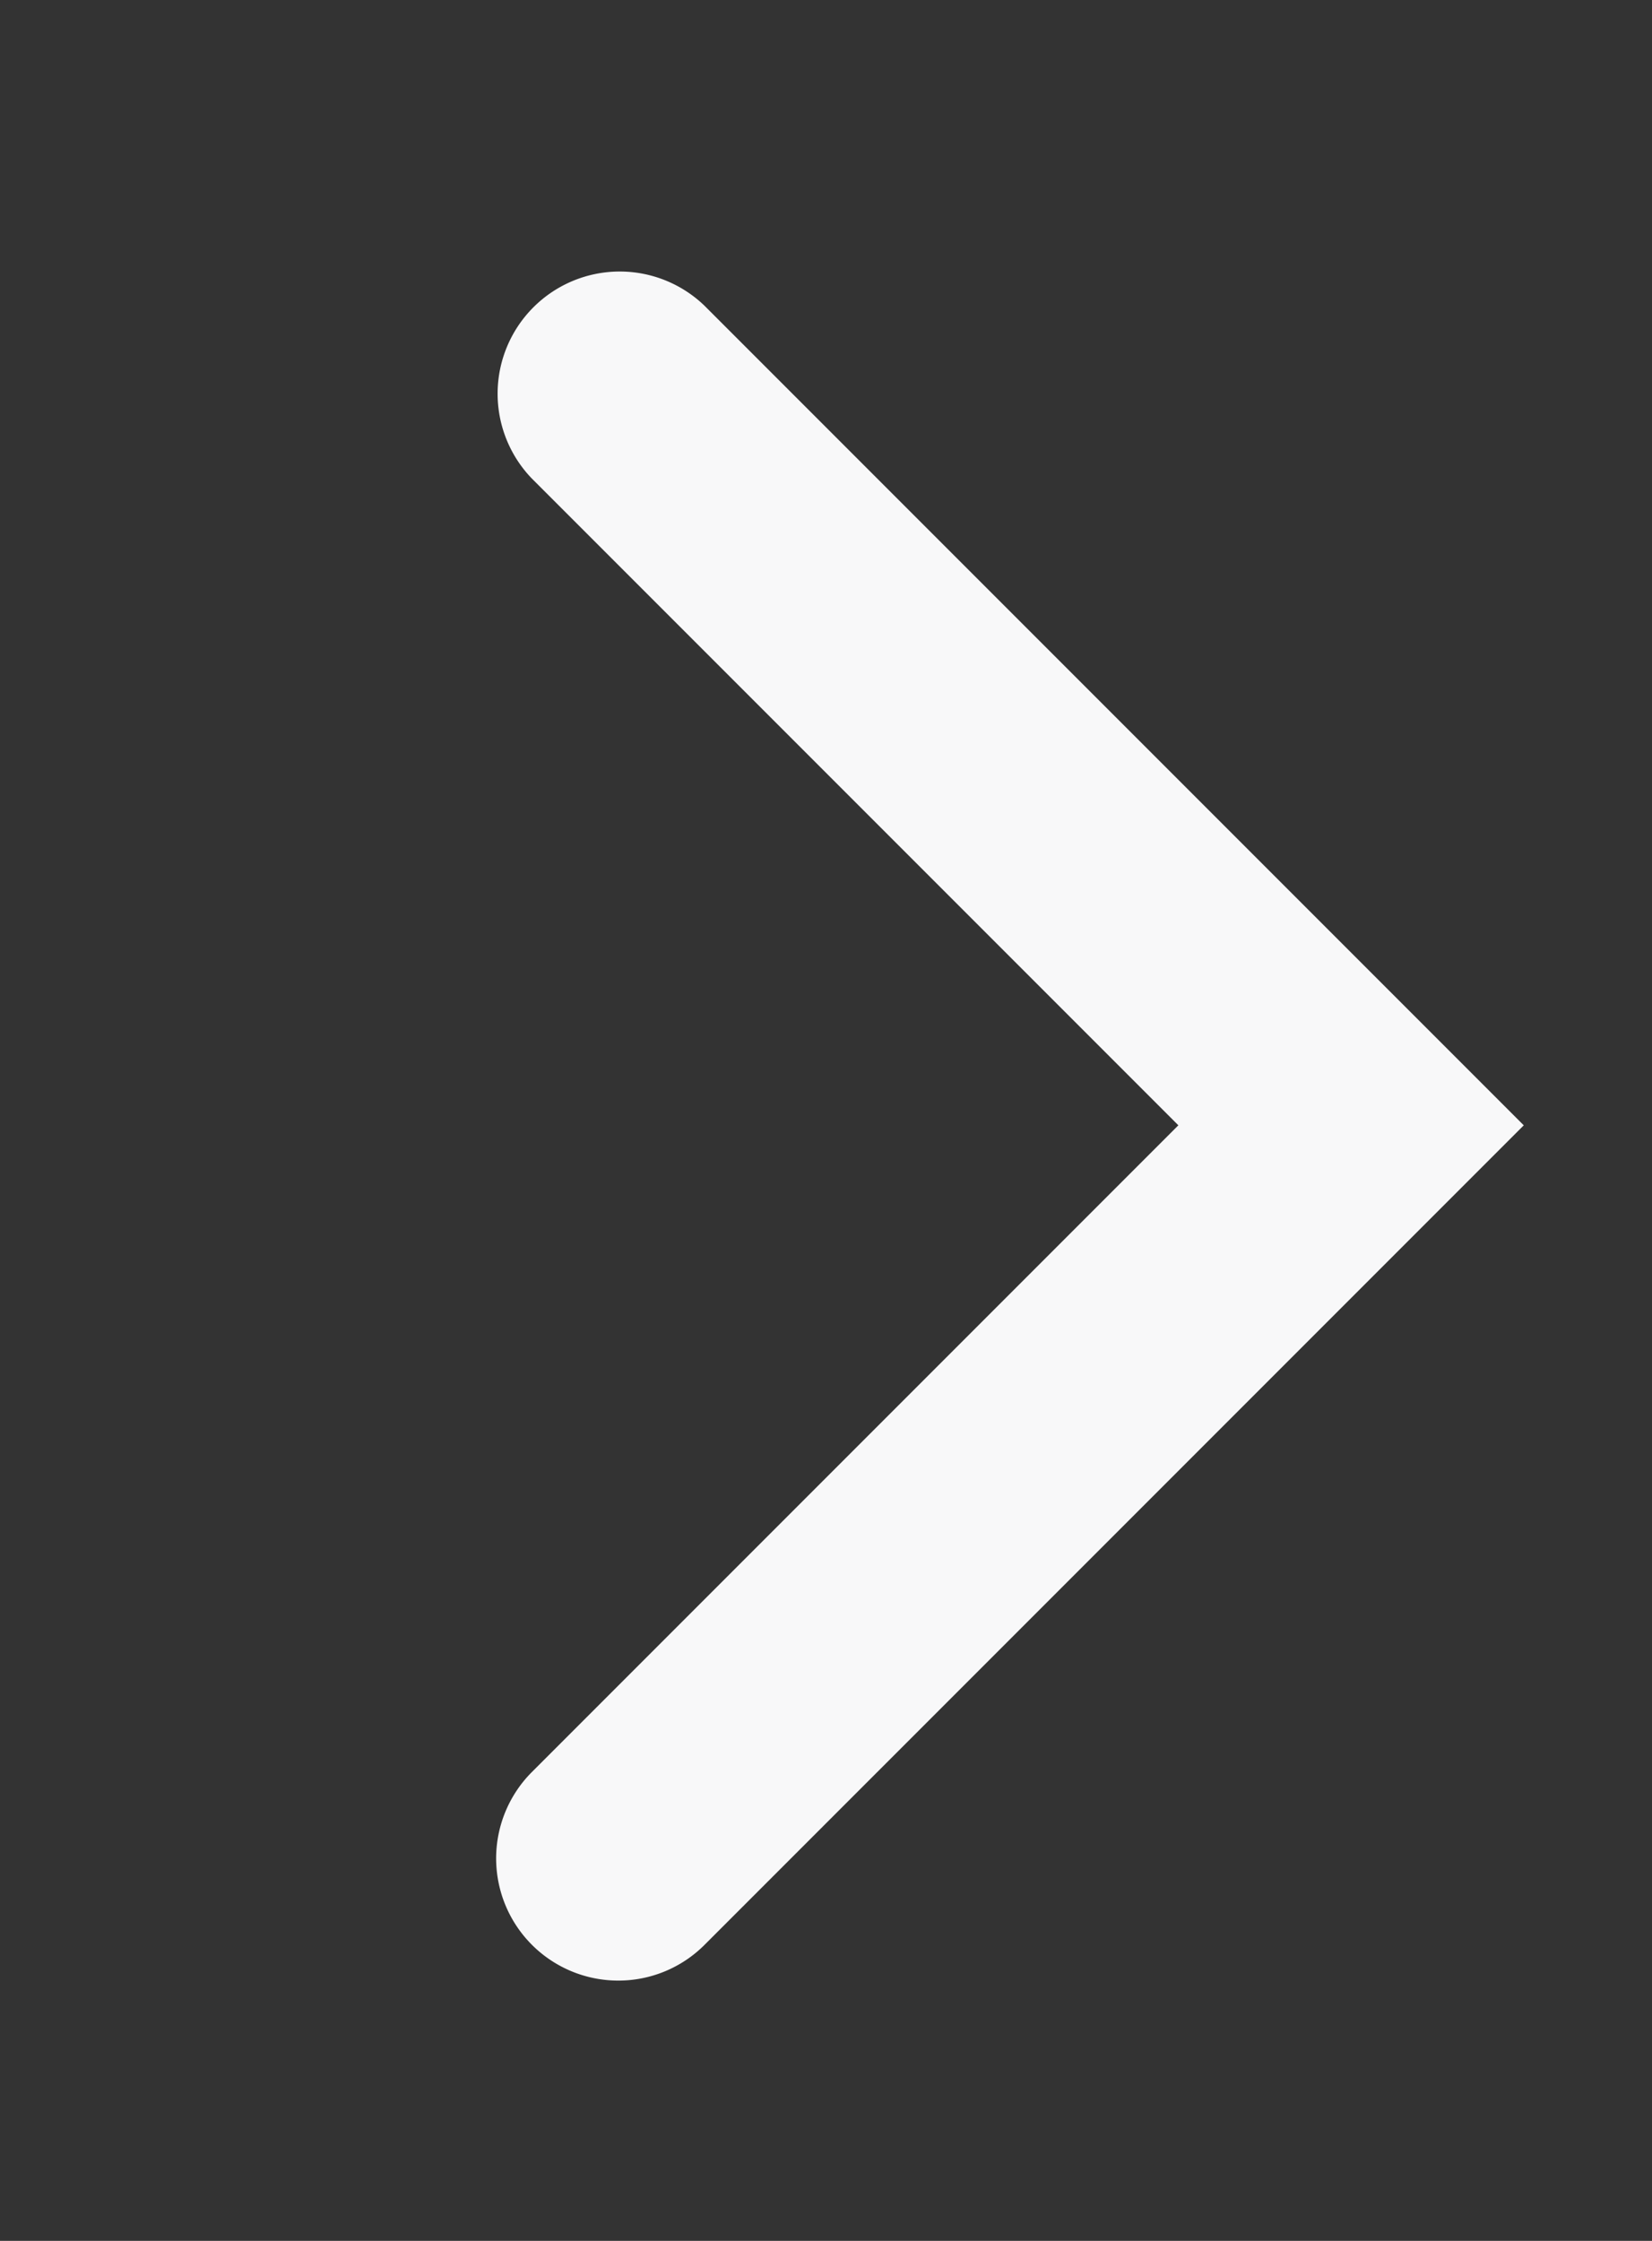 <svg id="Capa_1" data-name="Capa 1" xmlns="http://www.w3.org/2000/svg" viewBox="0 0 13.526 18.34"><rect x="0" y="0" width="13.526" height="18.34" fill="#333333" stroke="none"/><defs><style>.cls-1{fill:#f8f8f9;}</style></defs><title>arrow right</title><path class="cls-1" d="M5.062,16.21a1,1,0,0,1-.707-1.707l5.293-5.293-5.293-5.293A1.0 1,0,0,1,5.769,2.503l6.707,6.707-6.707,6.707A.997.997,0,0,1,5.062,16.21Z"/></svg>